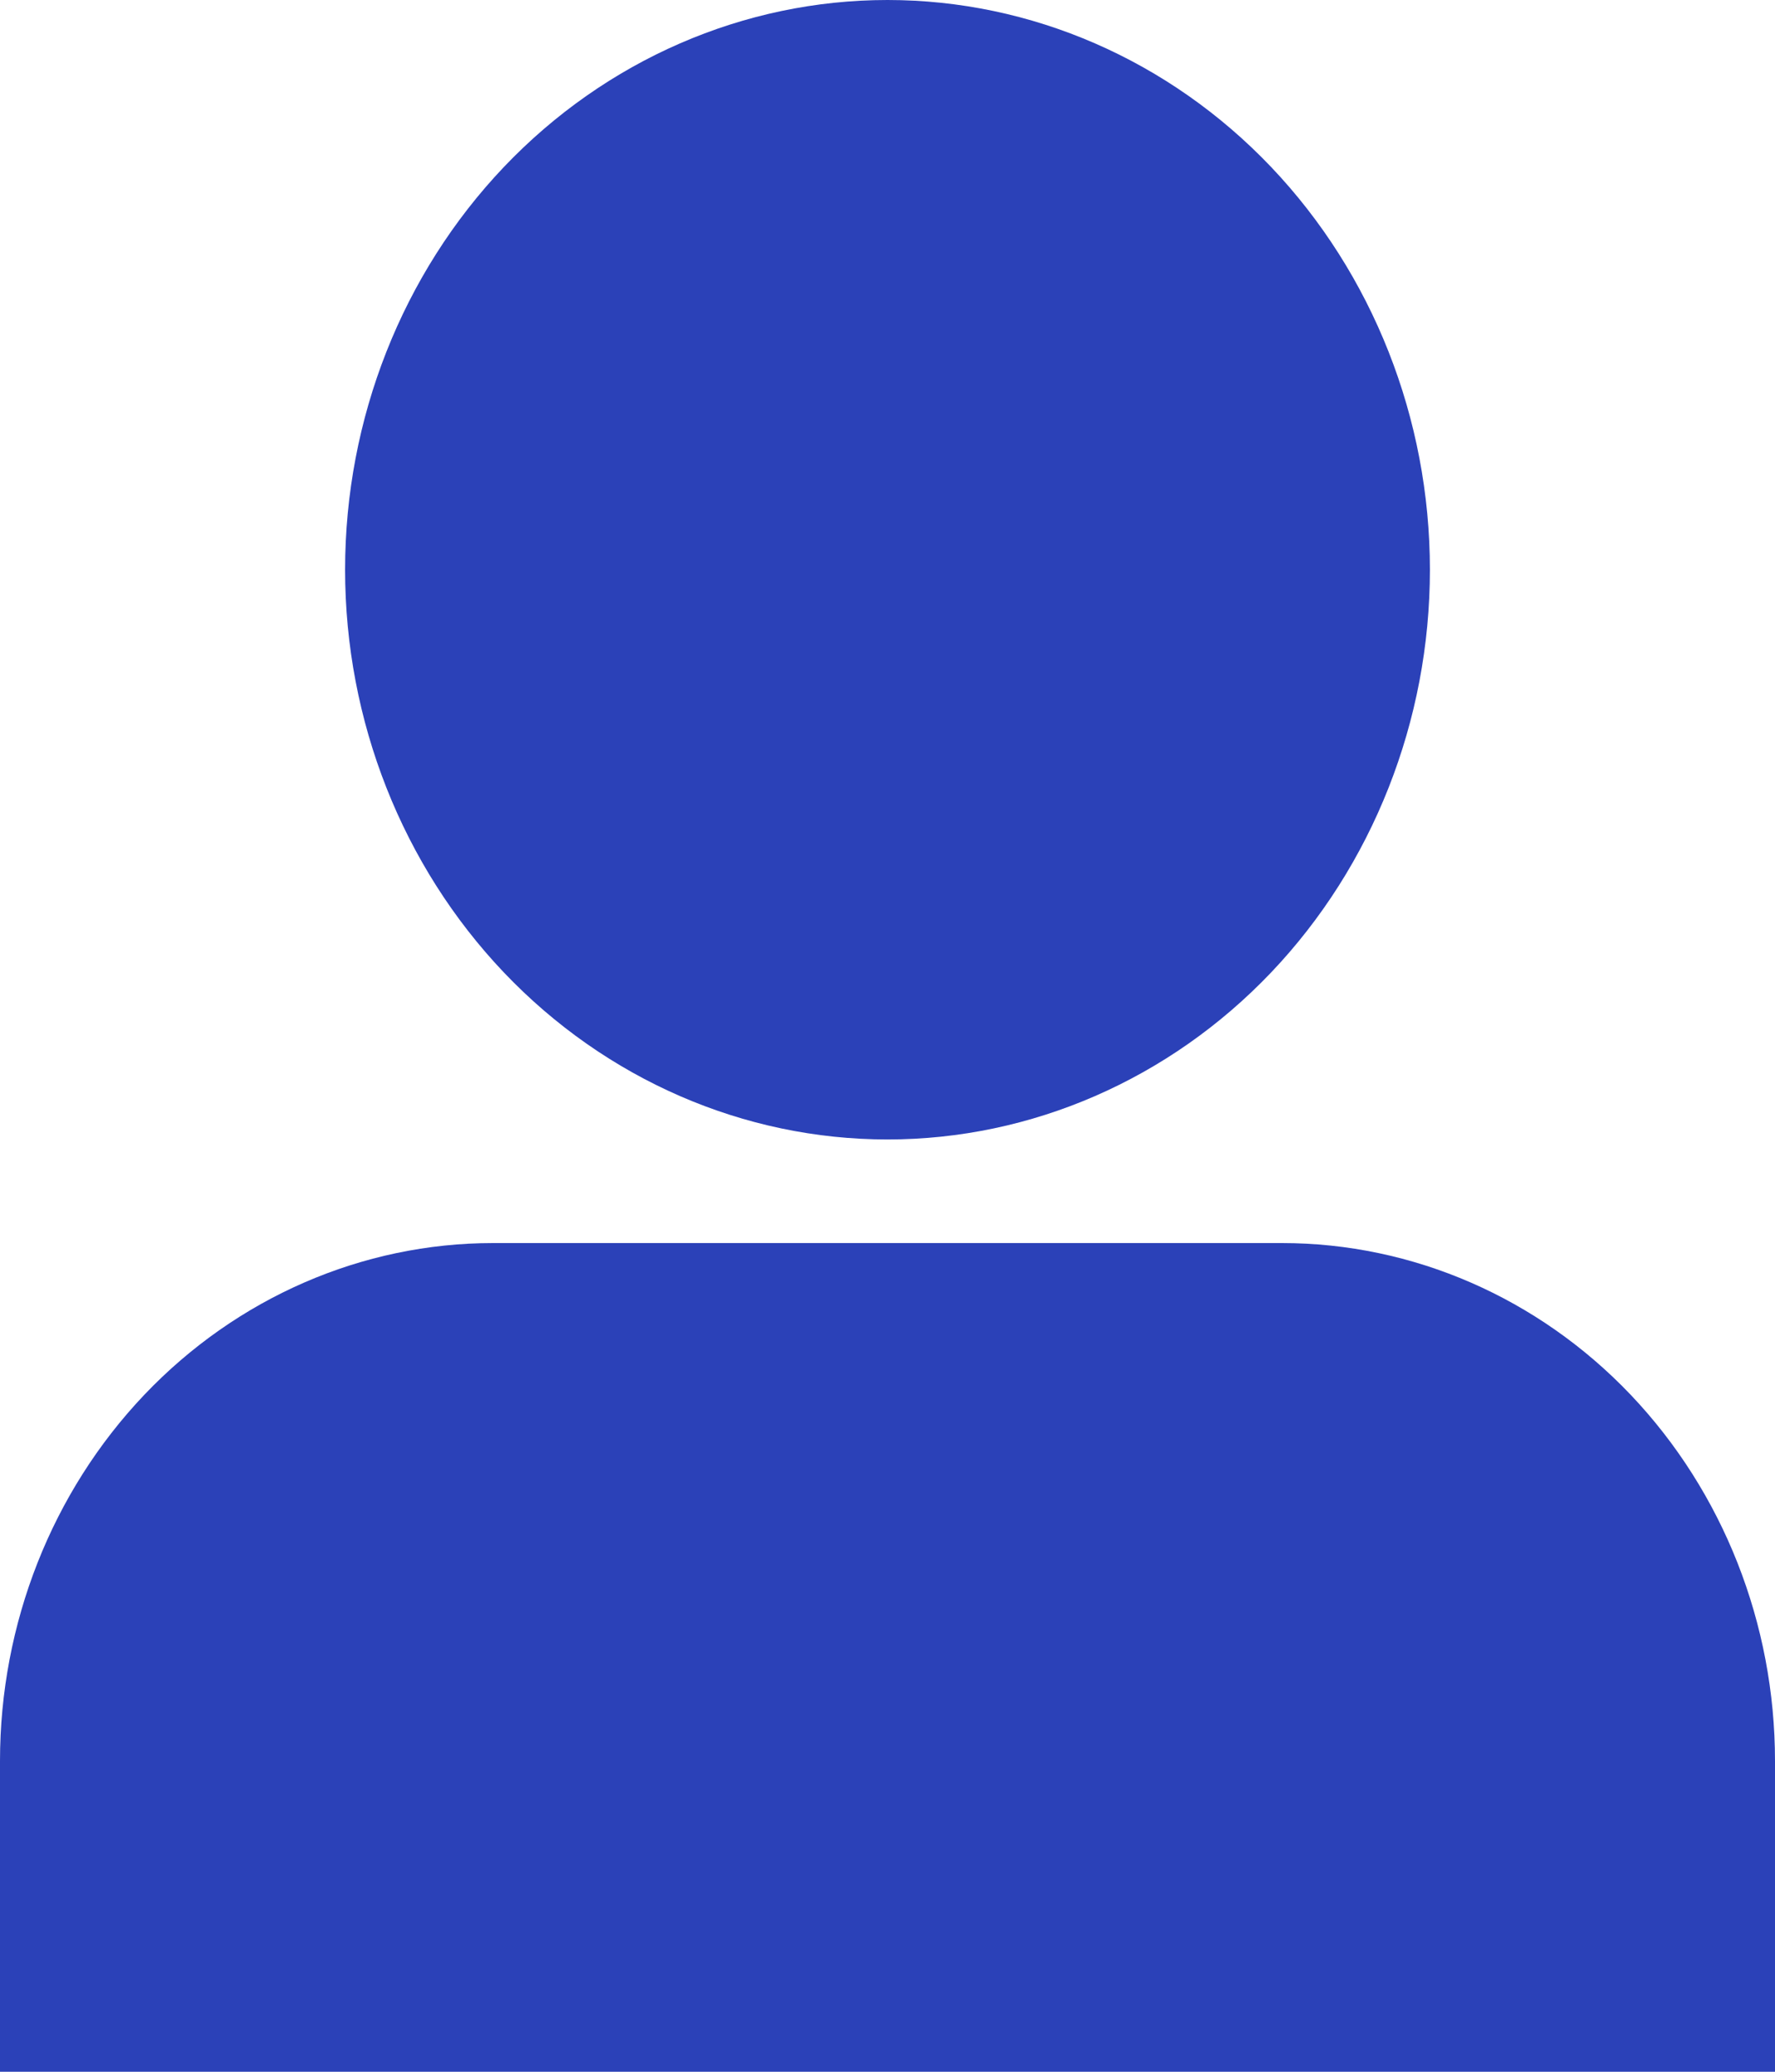 <svg width="12" height="14" viewBox="0 0 12 14" fill="none" xmlns="http://www.w3.org/2000/svg">
<path d="M2.333 3.85C2.333 2.829 2.72 1.85 3.407 1.128C4.095 0.406 5.028 0 6 0C6.972 0 7.905 0.406 8.593 1.128C9.28 1.85 9.667 2.829 9.667 3.85C9.667 4.871 9.28 5.85 8.593 6.572C7.905 7.294 6.972 7.7 6 7.7C5.028 7.7 4.095 7.294 3.407 6.572C2.72 5.85 2.333 4.871 2.333 3.85ZM0 11.9C0 10.972 0.351 10.082 0.976 9.425C1.601 8.769 2.449 8.4 3.333 8.4H8.667C9.551 8.4 10.399 8.769 11.024 9.425C11.649 10.082 12 10.972 12 11.9V14H0V11.9Z" fill="#2B41B8"/>
</svg>
